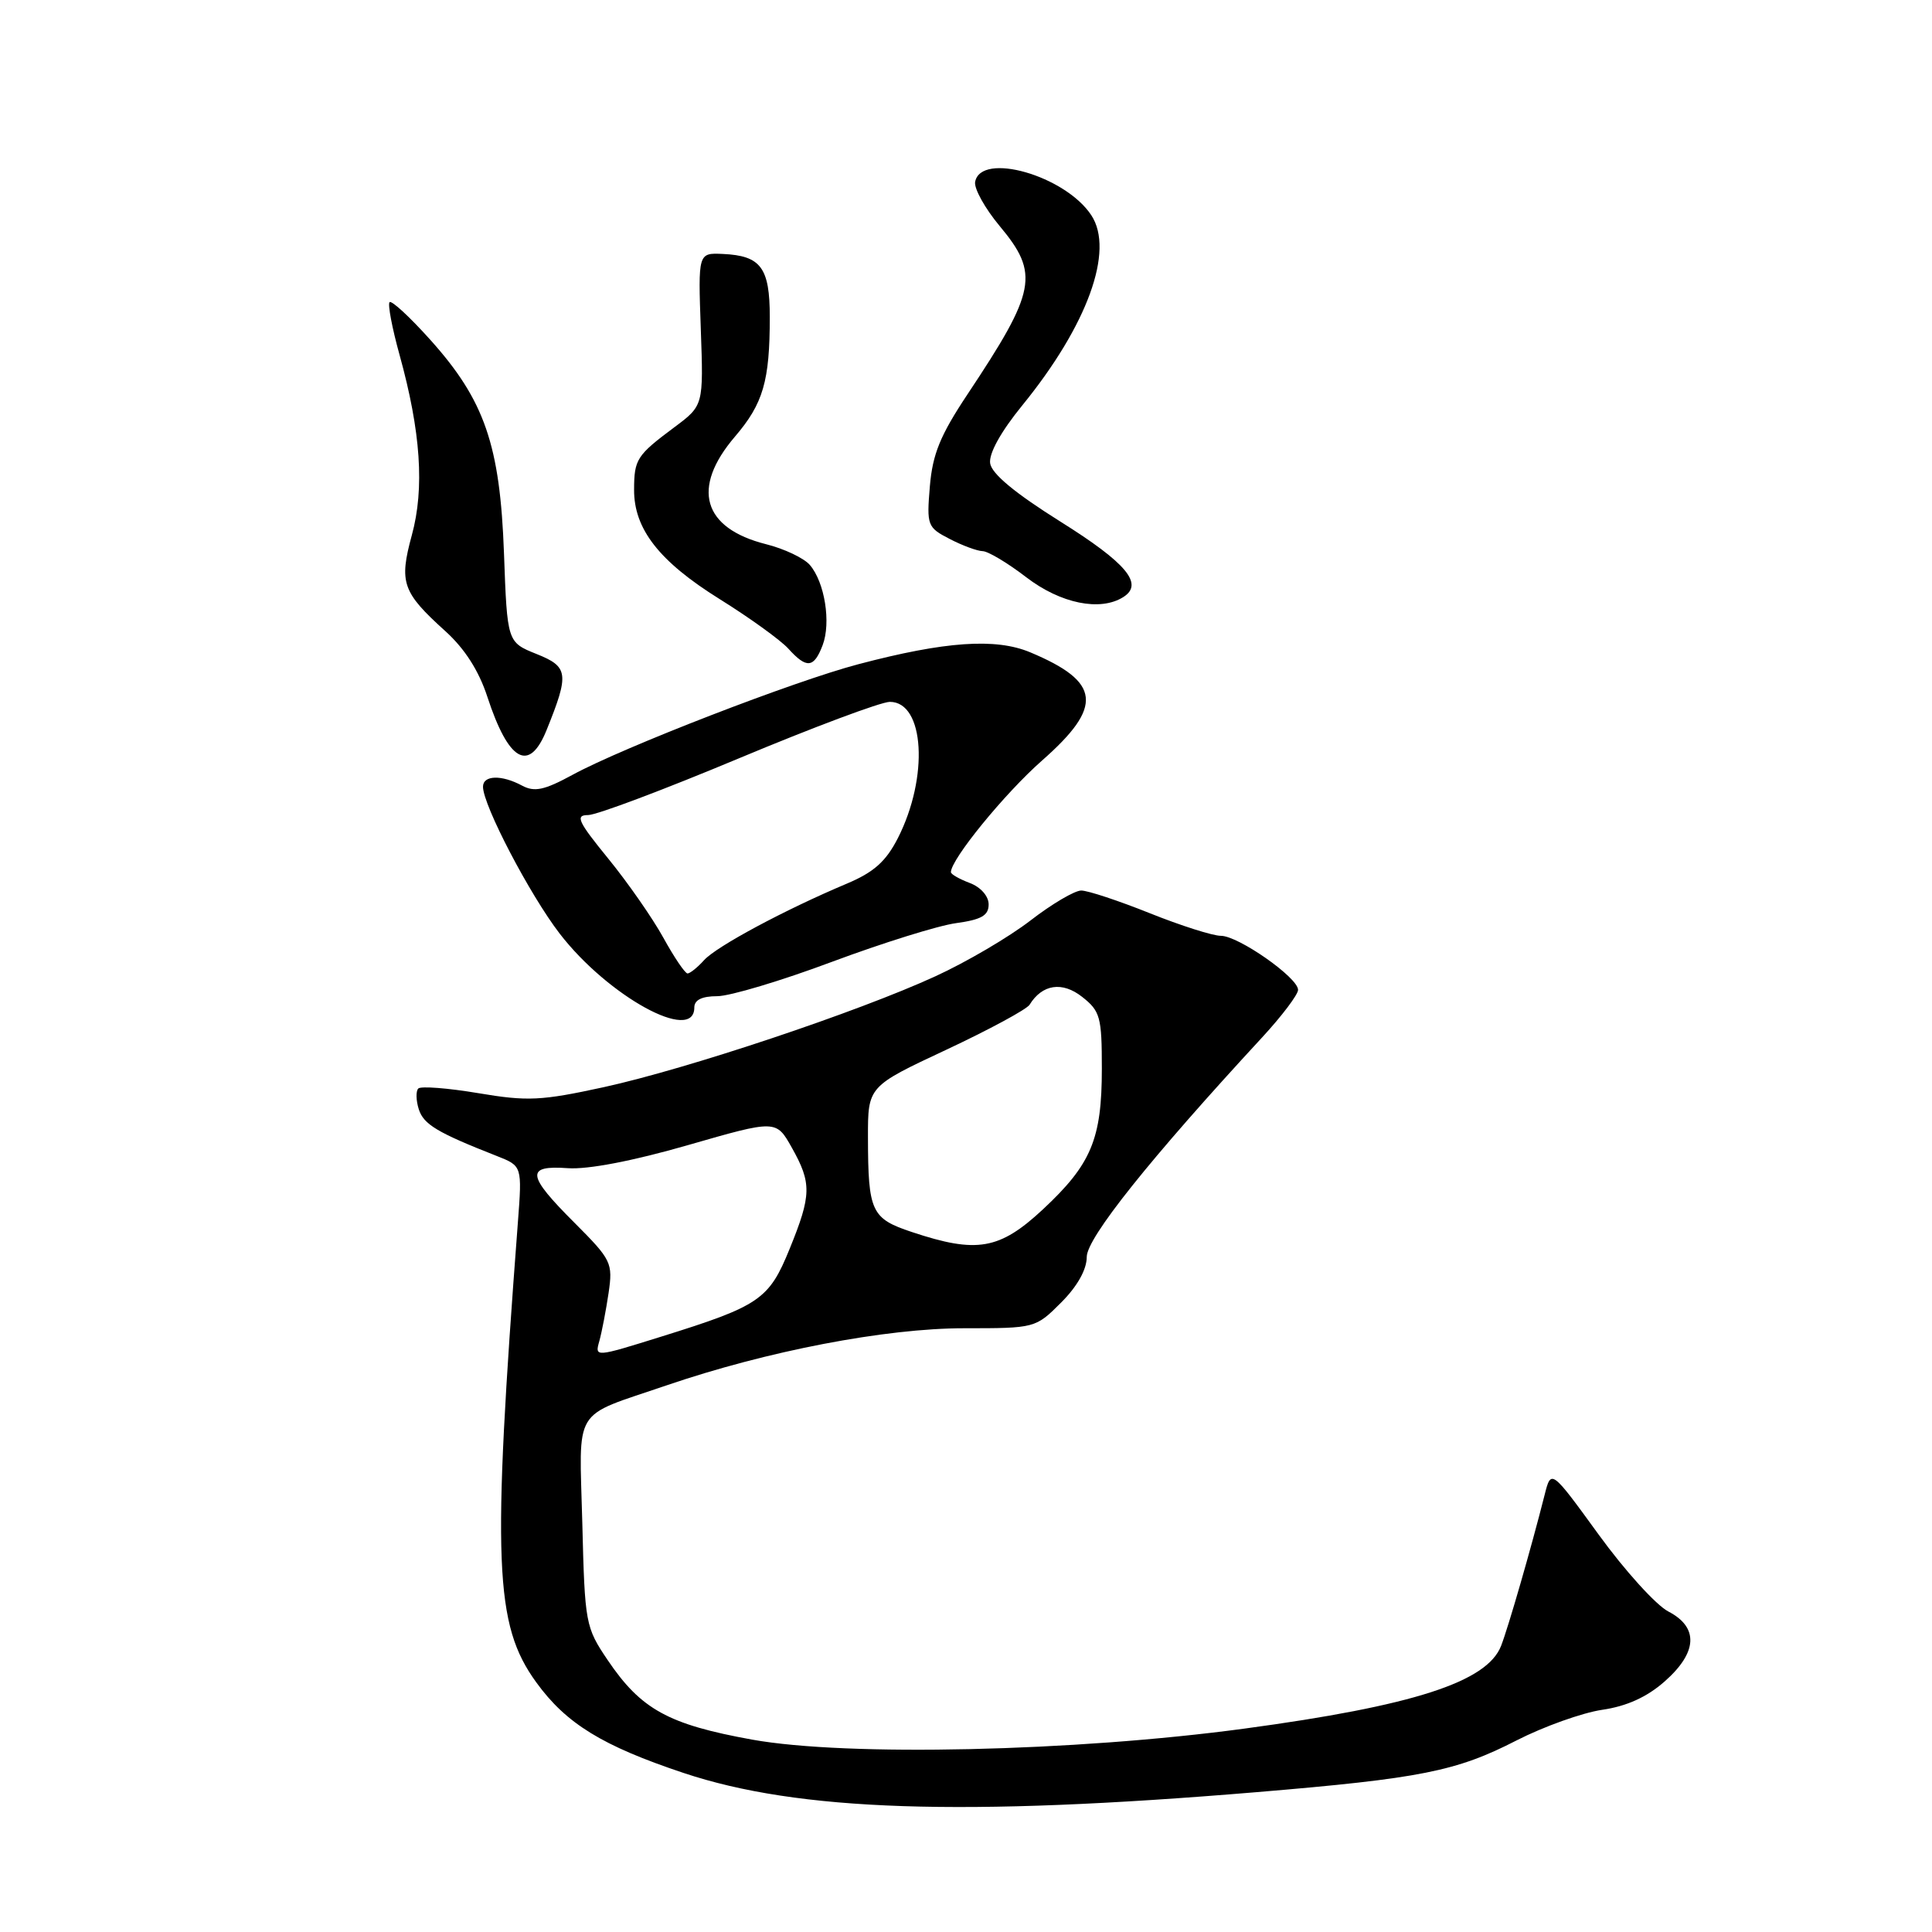 <?xml version="1.0" encoding="UTF-8" standalone="no"?>
<!DOCTYPE svg PUBLIC "-//W3C//DTD SVG 1.1//EN" "http://www.w3.org/Graphics/SVG/1.1/DTD/svg11.dtd" >
<svg xmlns="http://www.w3.org/2000/svg" xmlns:xlink="http://www.w3.org/1999/xlink" version="1.1" viewBox="0 0 256 256">
 <g >
 <path fill="currentColor"
d=" M 166.50 237.47 C 188.27 235.65 192.98 234.71 200.96 230.61 C 204.56 228.77 209.66 226.95 212.29 226.56 C 215.53 226.09 218.21 224.88 220.54 222.83 C 224.94 218.97 225.12 215.63 221.06 213.53 C 219.45 212.70 215.29 208.11 211.83 203.34 C 205.53 194.67 205.53 194.67 204.67 198.08 C 202.89 205.12 199.87 215.59 198.90 218.09 C 197.03 222.88 187.26 226.03 164.89 229.05 C 142.37 232.09 112.23 232.77 99.67 230.51 C 88.56 228.50 84.94 226.51 80.52 219.97 C 77.58 215.62 77.49 215.13 77.16 201.84 C 76.76 186.14 75.69 187.89 88.29 183.58 C 101.61 179.02 117.34 176.00 127.75 176.00 C 137.16 176.00 137.21 175.99 140.60 172.60 C 142.75 170.45 144.00 168.23 144.00 166.55 C 144.00 164.03 152.38 153.54 167.25 137.45 C 169.86 134.62 172.00 131.79 172.00 131.16 C 172.00 129.54 164.09 124.00 161.77 124.00 C 160.70 124.00 156.46 122.65 152.34 121.00 C 148.22 119.35 144.14 118.00 143.27 118.00 C 142.40 118.00 139.36 119.79 136.53 121.98 C 133.69 124.17 128.02 127.50 123.93 129.37 C 113.63 134.10 91.10 141.63 79.98 144.06 C 71.71 145.86 69.91 145.95 63.38 144.85 C 59.35 144.17 55.77 143.90 55.43 144.23 C 55.09 144.57 55.12 145.81 55.49 146.98 C 56.13 148.99 57.92 150.07 65.84 153.18 C 69.19 154.50 69.19 154.50 68.62 162.00 C 65.19 207.11 65.52 215.28 71.05 222.91 C 75.02 228.39 79.80 231.33 90.59 234.93 C 105.78 240.00 127.55 240.72 166.50 237.47 Z  M 92.00 133.50 C 92.00 132.50 93.00 132.00 95.04 132.00 C 96.71 132.00 103.55 129.95 110.23 127.45 C 116.91 124.96 124.32 122.64 126.69 122.32 C 130.04 121.86 131.00 121.31 131.00 119.84 C 131.00 118.74 129.95 117.55 128.50 117.00 C 127.12 116.48 126.00 115.84 126.00 115.57 C 126.00 113.86 133.12 105.14 138.08 100.77 C 146.24 93.59 145.88 90.36 136.50 86.43 C 131.92 84.52 125.24 84.98 113.75 88.01 C 105.25 90.24 82.57 99.02 75.88 102.66 C 72.13 104.70 70.83 104.98 69.18 104.10 C 66.45 102.63 64.00 102.71 64.00 104.25 C 64.00 106.70 70.21 118.58 74.17 123.72 C 80.57 132.02 92.00 138.29 92.00 133.50 Z  M 72.42 96.75 C 75.45 89.26 75.33 88.35 71.10 86.66 C 67.21 85.10 67.21 85.10 66.78 73.30 C 66.26 58.97 64.21 53.04 57.02 45.03 C 54.32 42.02 51.89 39.77 51.62 40.04 C 51.36 40.31 51.95 43.46 52.95 47.05 C 55.75 57.17 56.27 64.70 54.57 70.91 C 52.86 77.20 53.30 78.47 59.01 83.63 C 61.58 85.95 63.45 88.88 64.57 92.31 C 67.38 100.91 70.11 102.46 72.42 96.75 Z  M 109.00 85.50 C 110.14 82.51 109.28 77.14 107.30 74.85 C 106.52 73.95 103.91 72.71 101.51 72.11 C 93.10 69.99 91.56 64.67 97.38 57.86 C 101.13 53.48 102.00 50.51 102.00 42.00 C 102.00 35.46 100.82 33.88 95.78 33.65 C 92.50 33.50 92.50 33.50 92.86 43.61 C 93.22 53.73 93.22 53.73 89.36 56.61 C 84.37 60.33 84.03 60.85 84.02 64.88 C 83.99 70.09 87.35 74.39 95.32 79.36 C 99.32 81.85 103.42 84.81 104.45 85.94 C 106.88 88.63 107.84 88.54 109.00 85.50 Z  M 148.85 79.11 C 151.59 77.38 149.28 74.61 140.50 69.11 C 134.49 65.34 131.40 62.78 131.20 61.39 C 131.01 60.09 132.63 57.18 135.47 53.70 C 144.09 43.11 147.69 33.22 144.61 28.53 C 141.17 23.28 129.98 20.06 129.21 24.10 C 129.05 24.98 130.51 27.61 132.46 29.95 C 137.75 36.29 137.33 38.52 128.19 52.26 C 124.58 57.69 123.57 60.17 123.21 64.45 C 122.78 69.62 122.88 69.89 125.83 71.41 C 127.52 72.29 129.49 73.01 130.20 73.03 C 130.92 73.04 133.53 74.60 136.00 76.50 C 140.54 79.98 145.80 81.05 148.85 79.11 Z  M 79.42 177.68 C 79.75 176.48 80.30 173.62 80.64 171.33 C 81.22 167.33 81.03 166.94 76.13 162.03 C 69.78 155.69 69.62 154.39 75.25 154.79 C 77.90 154.98 83.89 153.83 91.17 151.73 C 102.84 148.37 102.84 148.37 104.92 152.07 C 107.57 156.78 107.53 158.36 104.63 165.48 C 101.90 172.20 100.67 173.04 87.65 177.10 C 78.81 179.86 78.80 179.86 79.42 177.68 Z  M 120.83 163.25 C 115.45 161.46 115.03 160.57 115.01 150.73 C 115.00 143.96 115.00 143.96 125.36 139.11 C 131.06 136.44 136.03 133.75 136.42 133.14 C 138.10 130.41 140.75 130.01 143.39 132.09 C 145.79 133.98 146.00 134.76 146.00 141.60 C 146.00 150.94 144.60 154.27 138.19 160.25 C 132.44 165.60 129.44 166.12 120.83 163.25 Z  M 87.89 124.24 C 86.45 121.63 83.16 116.91 80.58 113.75 C 76.57 108.83 76.19 108.00 77.93 108.00 C 79.05 108.00 88.02 104.62 97.87 100.50 C 107.72 96.38 116.74 93.00 117.91 93.00 C 122.51 93.00 123.09 102.98 118.97 111.06 C 117.39 114.15 115.79 115.58 112.20 117.09 C 104.01 120.54 94.94 125.40 93.29 127.23 C 92.41 128.21 91.42 128.99 91.10 128.99 C 90.77 128.98 89.32 126.84 87.89 124.24 Z "/>
</g>
</svg>